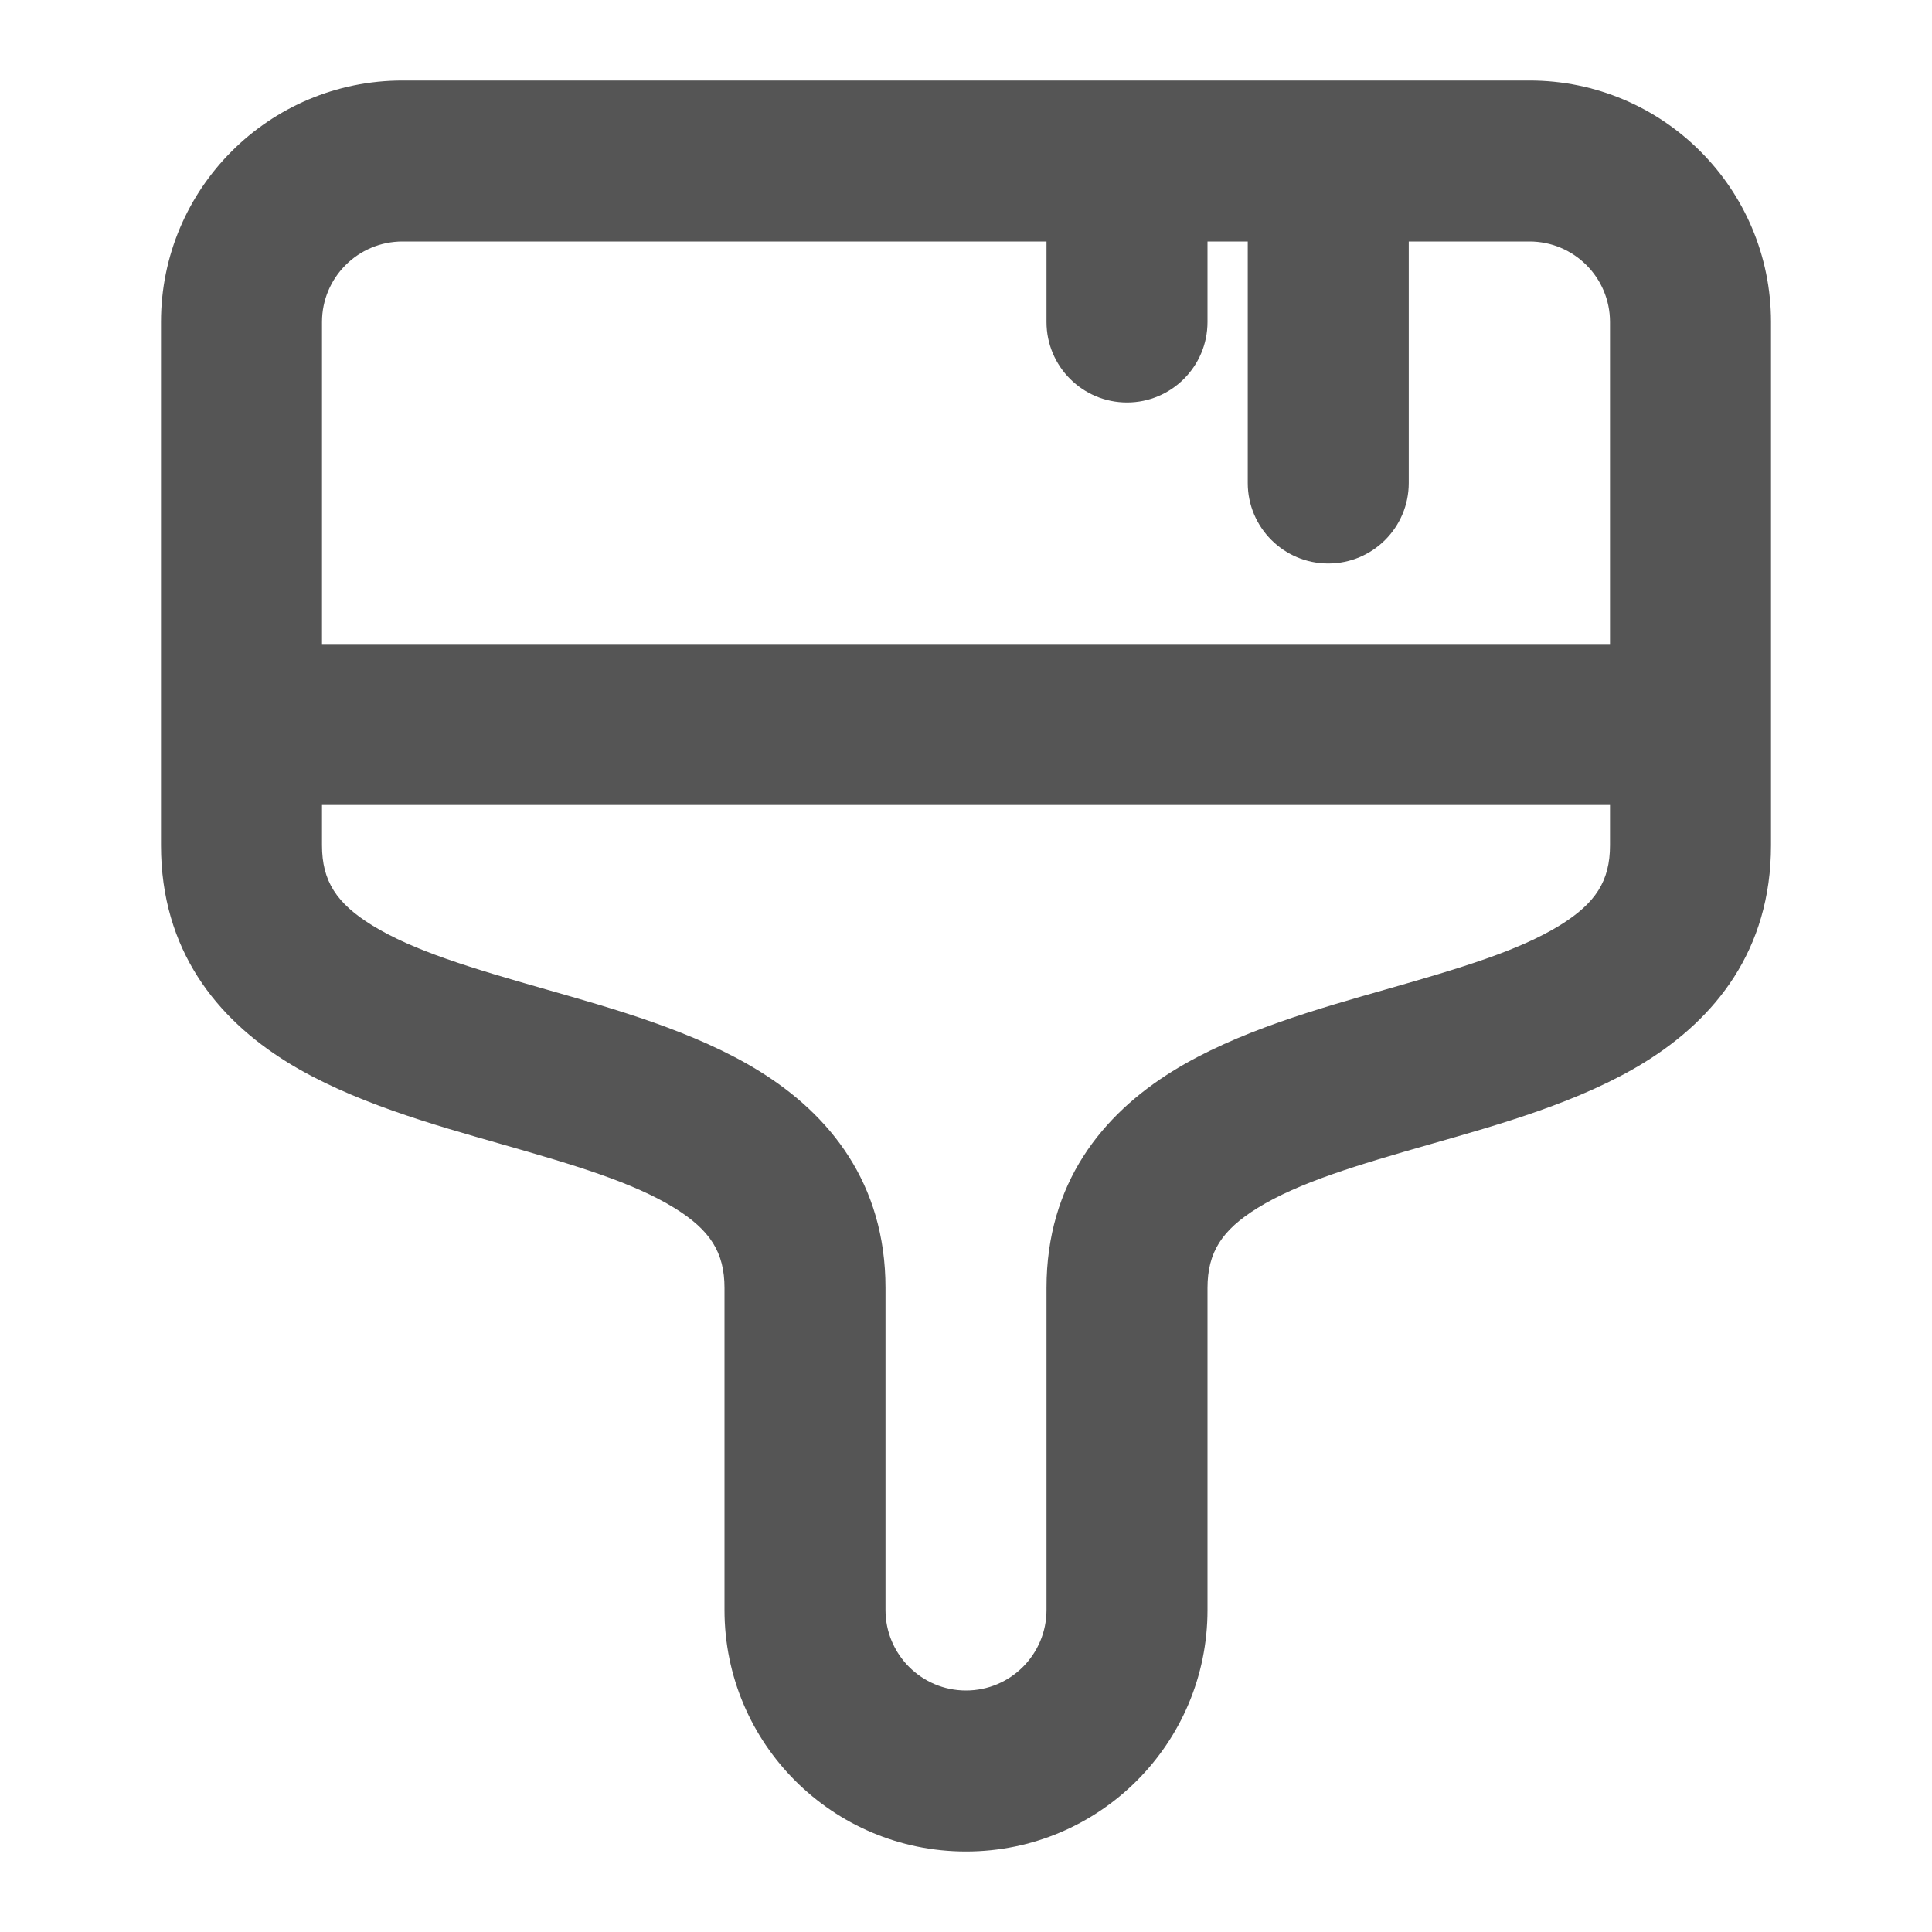 <svg width="24" height="24" viewBox="0 0 24 24" fill="none" xmlns="http://www.w3.org/2000/svg">
<path fill-rule="evenodd" clip-rule="evenodd" d="M19 1C20.657 1 22 2.343 22 4V10.5C22 11.806 21.303 12.655 20.433 13.194C19.634 13.689 18.61 13.973 17.774 14.212C16.86 14.473 16.134 14.689 15.62 15.007C15.179 15.28 15 15.556 15 16V20C15 21.657 13.657 23 12 23C10.343 23 9 21.657 9 20V16C9 15.556 8.821 15.28 8.38 15.007C7.866 14.689 7.14 14.473 6.226 14.212C5.39 13.973 4.366 13.689 3.567 13.194C2.697 12.655 2 11.806 2 10.5V4C2 2.343 3.343 1 5 1H19ZM4 10.5C4 10.944 4.179 11.22 4.62 11.493C5.134 11.811 5.86 12.027 6.774 12.288C7.61 12.527 8.634 12.811 9.433 13.306C10.303 13.845 11 14.694 11 16V20C11 20.552 11.448 21 12 21C12.552 21 13 20.552 13 20V16C13 14.694 13.697 13.845 14.567 13.306C15.366 12.811 16.39 12.527 17.226 12.288C18.14 12.027 18.866 11.811 19.38 11.493C19.821 11.22 20 10.944 20 10.5V10H4V10.5ZM5 3C4.448 3 4 3.448 4 4V8H20V4C20 3.448 19.552 3 19 3H17.5V6C17.5 6.552 17.052 7 16.5 7C15.948 7 15.5 6.552 15.5 6V3H15V4C15 4.552 14.552 5 14 5C13.448 5 13 4.552 13 4V3H5Z" fill="#555555"/>
</svg>
